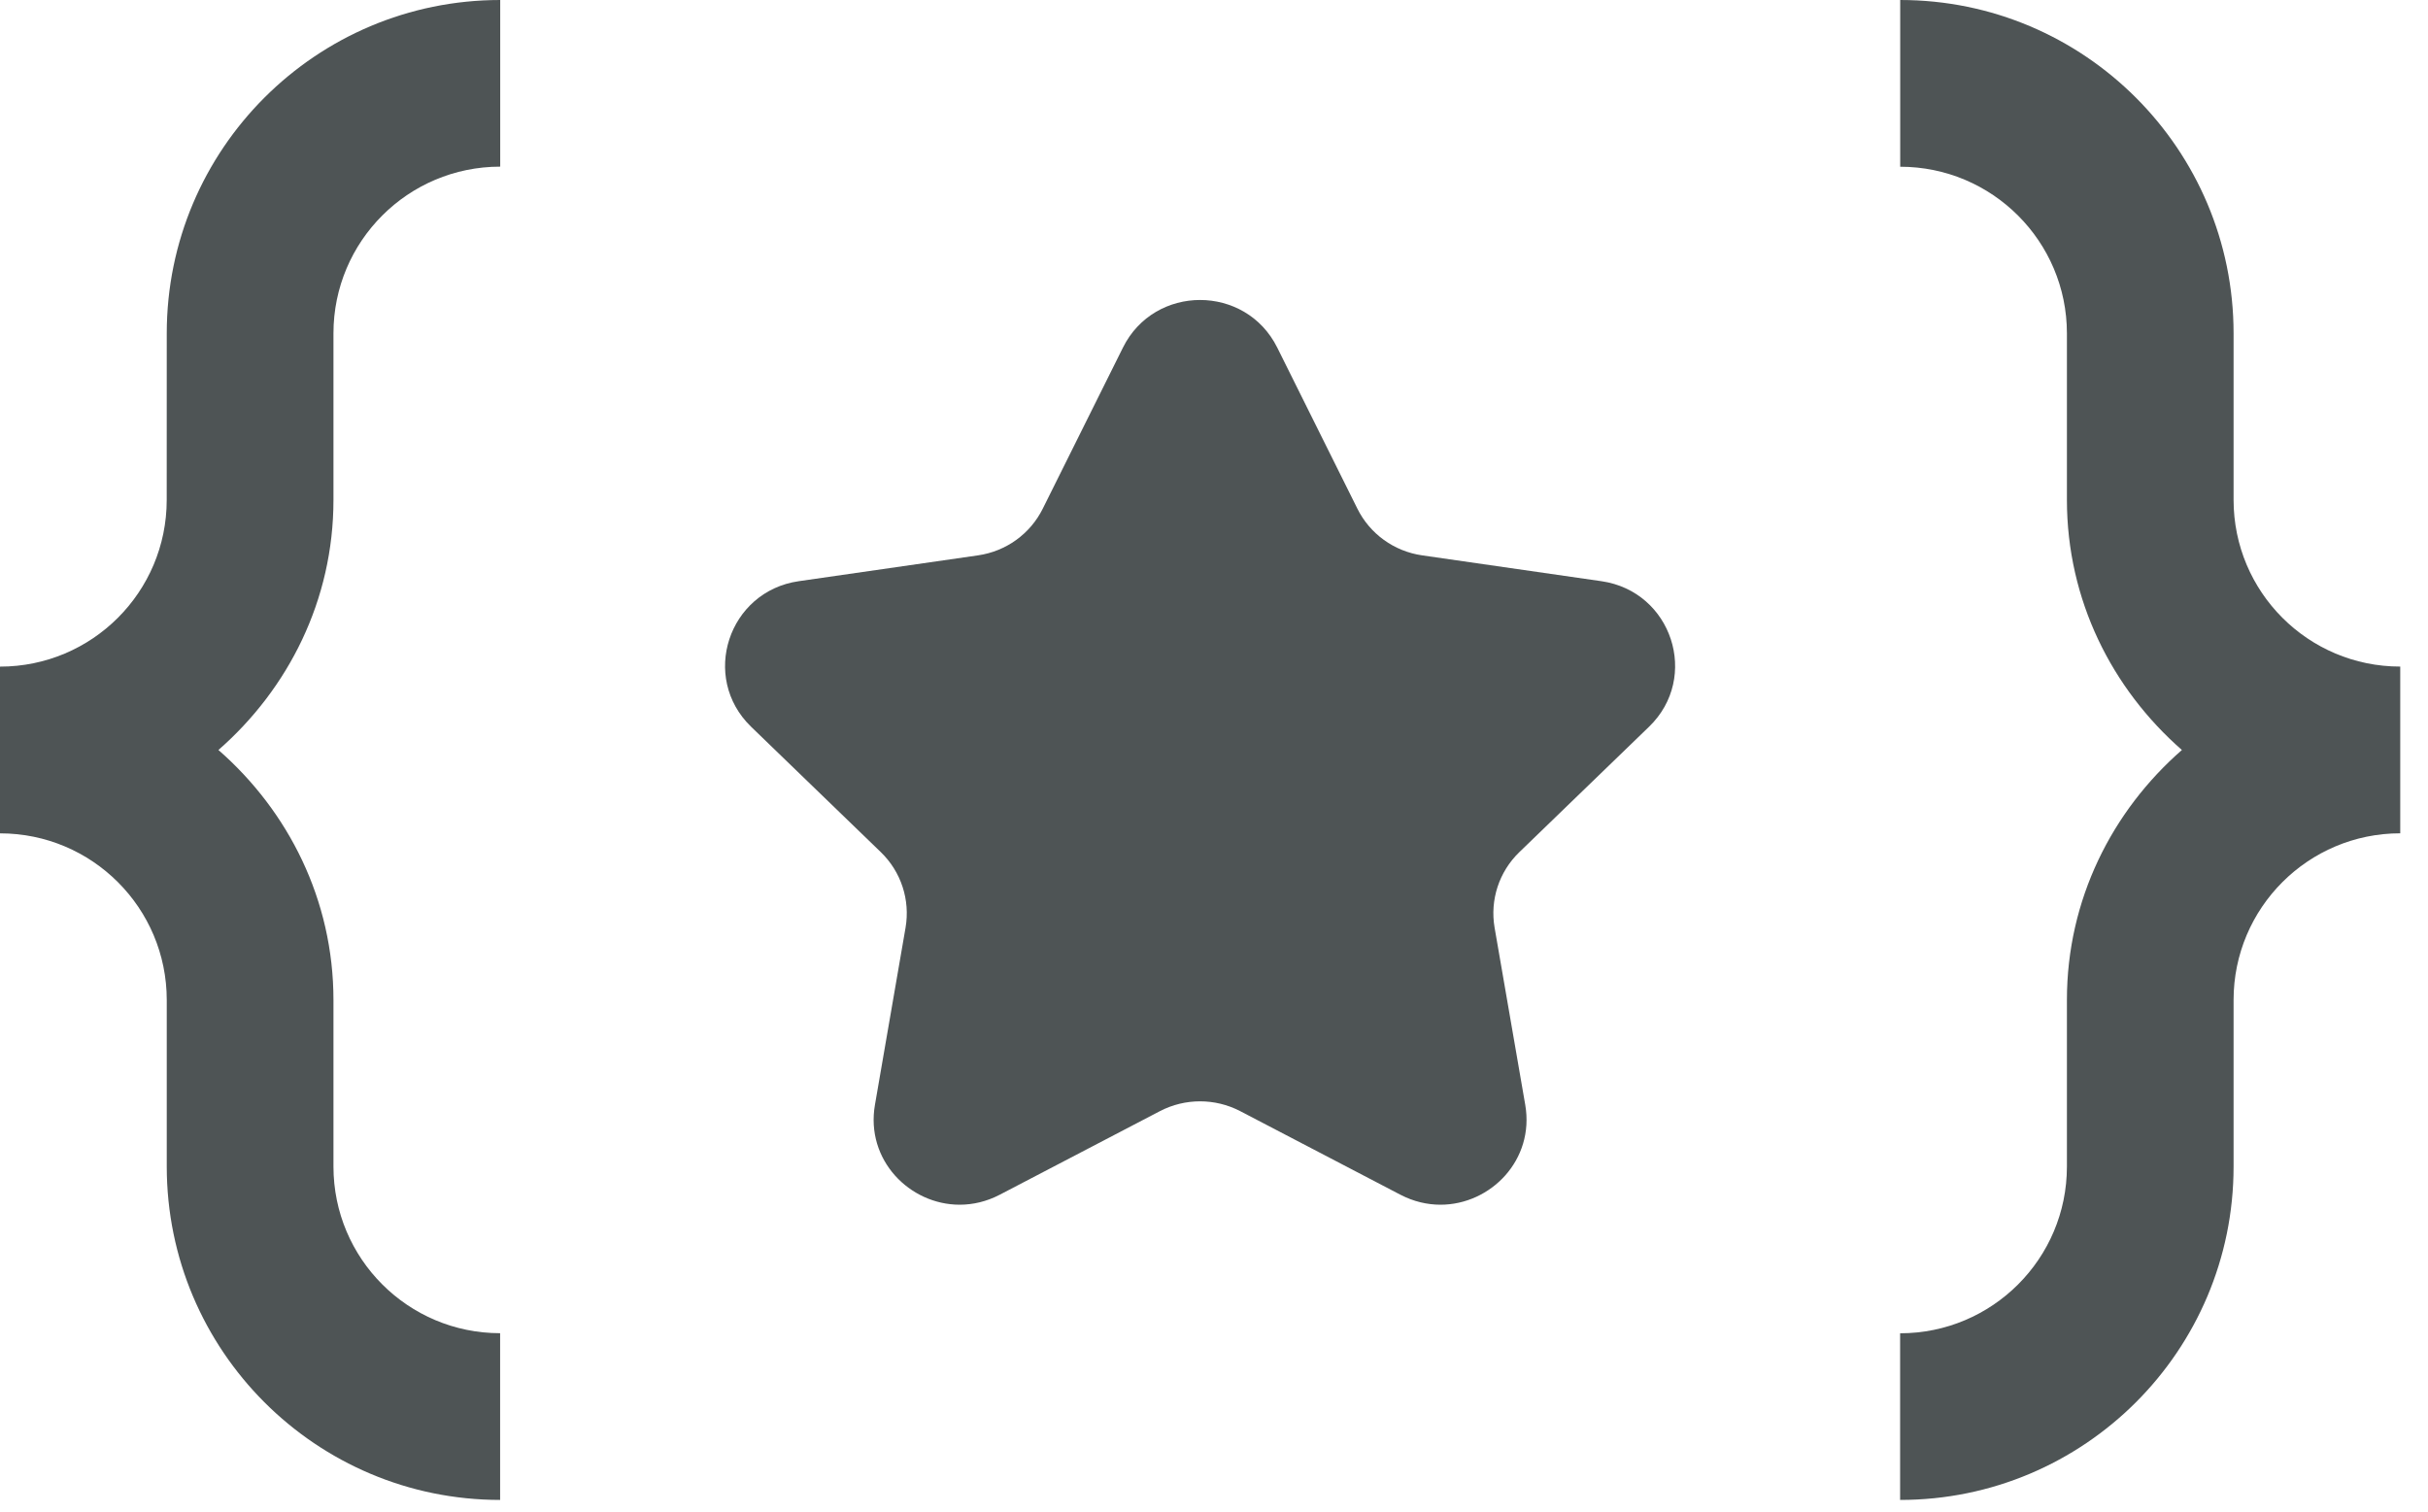 <svg width="53" height="33" viewBox="0 0 53 33" fill="none" xmlns="http://www.w3.org/2000/svg">
<path fill-rule="evenodd" clip-rule="evenodd" d="M33.165 18.603C32.722 19.031 32.521 19.647 32.625 20.252L33.294 24.119C33.502 25.323 32.538 26.3 31.444 26.3C31.155 26.3 30.858 26.232 30.569 26.082L27.07 24.256C26.796 24.114 26.496 24.043 26.196 24.043C25.896 24.043 25.596 24.114 25.322 24.256L21.823 26.082C21.535 26.232 21.237 26.3 20.949 26.3C19.855 26.3 18.89 25.323 19.099 24.119L19.767 20.252C19.871 19.647 19.67 19.031 19.227 18.603L16.395 15.865C15.282 14.787 15.897 12.91 17.435 12.688L21.349 12.124C21.961 12.036 22.489 11.655 22.762 11.105L24.513 7.587C24.857 6.895 25.527 6.549 26.196 6.549C26.865 6.549 27.535 6.895 27.88 7.587L29.63 11.105C29.903 11.655 30.431 12.036 31.043 12.124L34.957 12.688C36.496 12.91 37.111 14.787 35.997 15.865L33.165 18.603Z" fill="#4E5455
"/>
<path d="M48.756 10.913V7.278C48.756 3.261 45.498 0 41.479 0V3.64C43.487 3.64 45.118 5.27 45.118 7.278V10.913C45.118 13.099 46.102 15.038 47.628 16.373C46.102 17.706 45.118 19.643 45.118 21.83V25.468C45.118 27.478 43.487 29.107 41.477 29.107V32.745C45.494 32.745 48.756 29.489 48.756 25.468V21.83C48.756 19.821 50.386 18.192 52.394 18.192V14.552C50.383 14.552 48.756 12.922 48.756 10.913Z" fill="#4E5455
"/>
<path d="M7.279 10.915V7.277C7.279 5.267 8.909 3.638 10.919 3.638V0C6.901 0 3.64 3.257 3.64 7.277L3.639 10.915C3.639 12.925 2.009 14.553 0 14.553V18.192L0.002 18.193C2.011 18.193 3.64 19.822 3.64 21.832V25.466C3.64 29.483 6.897 32.745 10.917 32.745V29.105C8.907 29.105 7.279 27.476 7.279 25.466V21.832C7.279 19.645 6.294 17.706 4.768 16.373C6.294 15.038 7.279 13.101 7.279 10.915Z" fill="#4E5455"/>
</svg>
